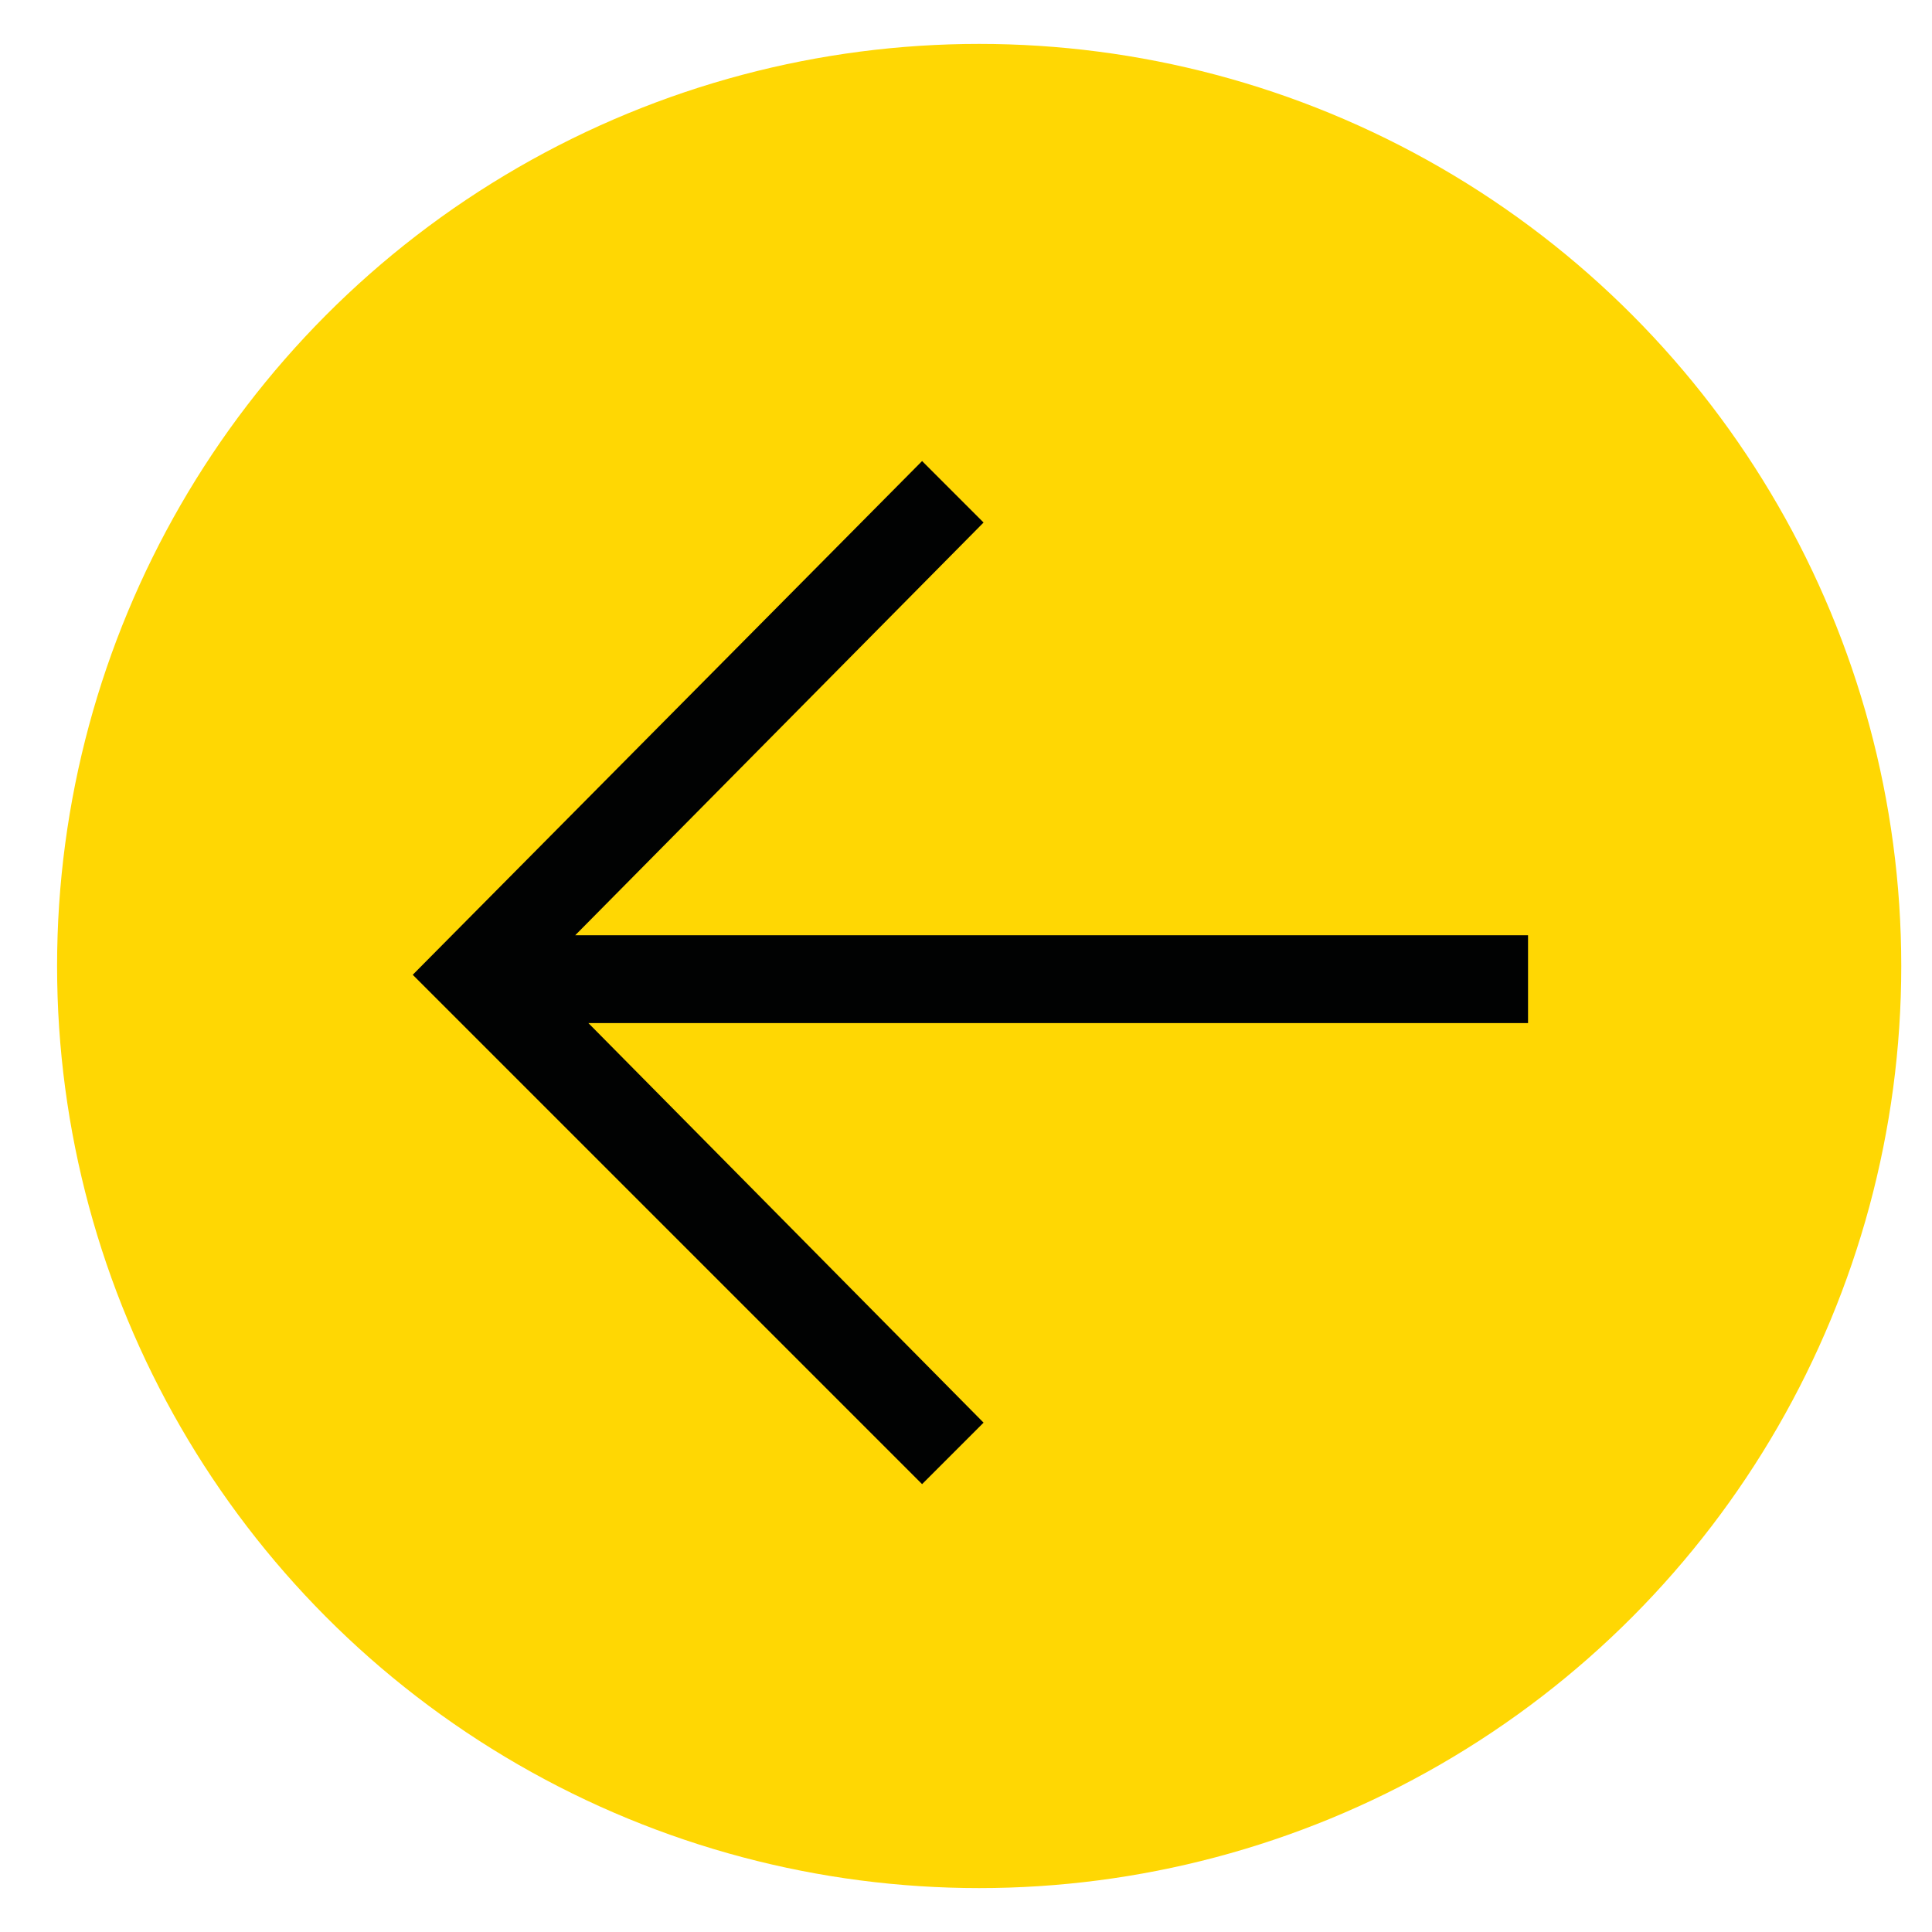<?xml version="1.0" encoding="utf-8"?>
<!-- Generator: Adobe Illustrator 19.1.0, SVG Export Plug-In . SVG Version: 6.00 Build 0)  -->
<svg version="1.1" id="Layer_1" xmlns="http://www.w3.org/2000/svg" xmlns:xlink="http://www.w3.org/1999/xlink" x="0px" y="0px"
	 viewBox="0 0 44 44" enable-background="new 0 0 44 44" xml:space="preserve">
<circle id="XMLID_10457_" fill="#FFD703" cx="22.3" cy="22" r="21"/>
<polygon fill="#010202" points="21,33.8 22.4,32.4 13.4,23.3 34.8,23.3 34.8,21.3 13.1,21.3 22.4,11.9 21,10.5 9.4,22.2 "/>
</svg>
